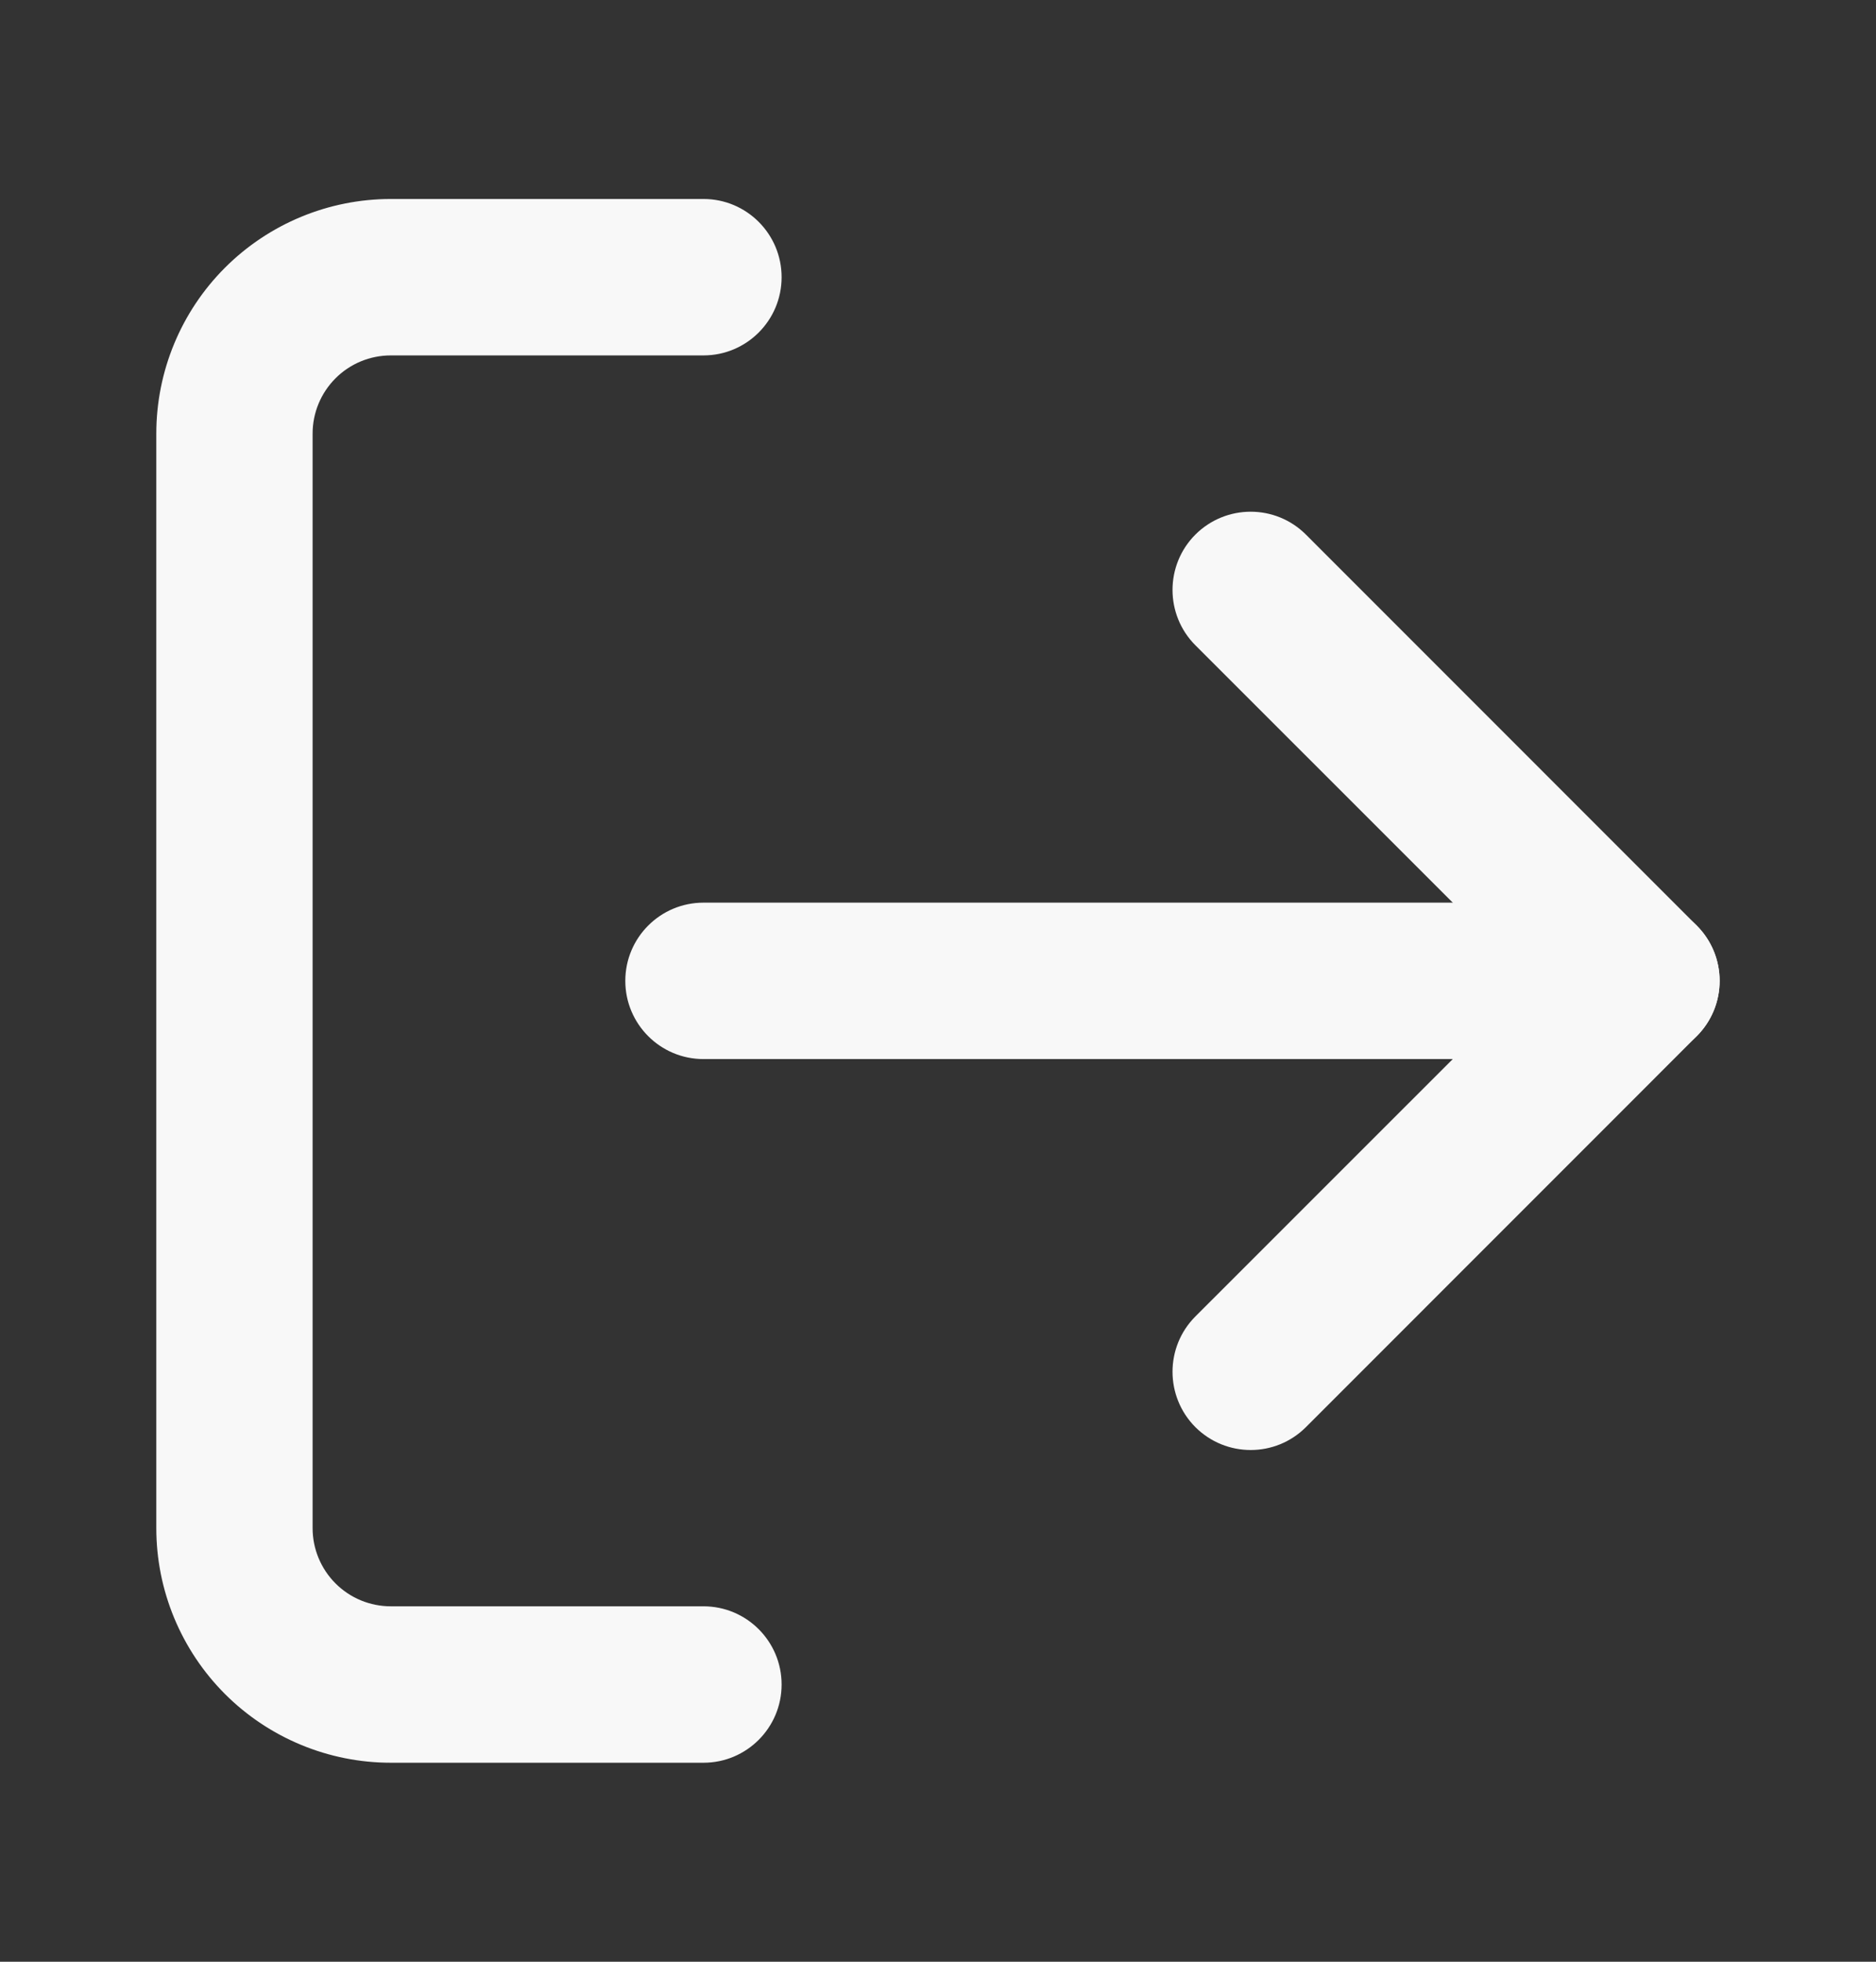 <svg width="22" height="23" viewBox="0 0 22 23" fill="none" xmlns="http://www.w3.org/2000/svg">
<rect x="0" y="0" width="22" height="23" fill="#333333" stroke="none"/>
<path fill-rule="evenodd" clip-rule="evenodd" d="M4.583 4.167C4.34 4.167 4.107 4.263 3.935 4.435C3.763 4.607 3.666 4.84 3.666 5.083V17.917C3.666 18.16 3.763 18.393 3.935 18.565C4.107 18.737 4.34 18.833 4.583 18.833H8.25C8.756 18.833 9.166 19.244 9.166 19.75C9.166 20.256 8.756 20.667 8.25 20.667H4.583C3.854 20.667 3.154 20.377 2.638 19.861C2.123 19.345 1.833 18.646 1.833 17.917V5.083C1.833 4.354 2.123 3.654 2.638 3.139C3.154 2.623 3.854 2.333 4.583 2.333H8.25C8.756 2.333 9.166 2.744 9.166 3.25C9.166 3.756 8.756 4.167 8.25 4.167H4.583Z" fill="#F8F8F8"/>
<path fill-rule="evenodd" clip-rule="evenodd" d="M14.018 6.268C14.377 5.91 14.957 5.91 15.315 6.268L19.898 10.852C20.256 11.21 20.256 11.79 19.898 12.148L15.315 16.732C14.957 17.09 14.377 17.09 14.018 16.732C13.661 16.373 13.661 15.793 14.018 15.435L17.954 11.5L14.018 7.565C13.661 7.207 13.661 6.626 14.018 6.268Z" fill="#F8F8F8"/>
<path fill-rule="evenodd" clip-rule="evenodd" d="M7.333 11.5C7.333 10.994 7.743 10.583 8.25 10.583H19.25C19.756 10.583 20.166 10.994 20.166 11.5C20.166 12.006 19.756 12.417 19.25 12.417H8.25C7.743 12.417 7.333 12.006 7.333 11.5Z" fill="#F8F8F8"/>
</svg>
